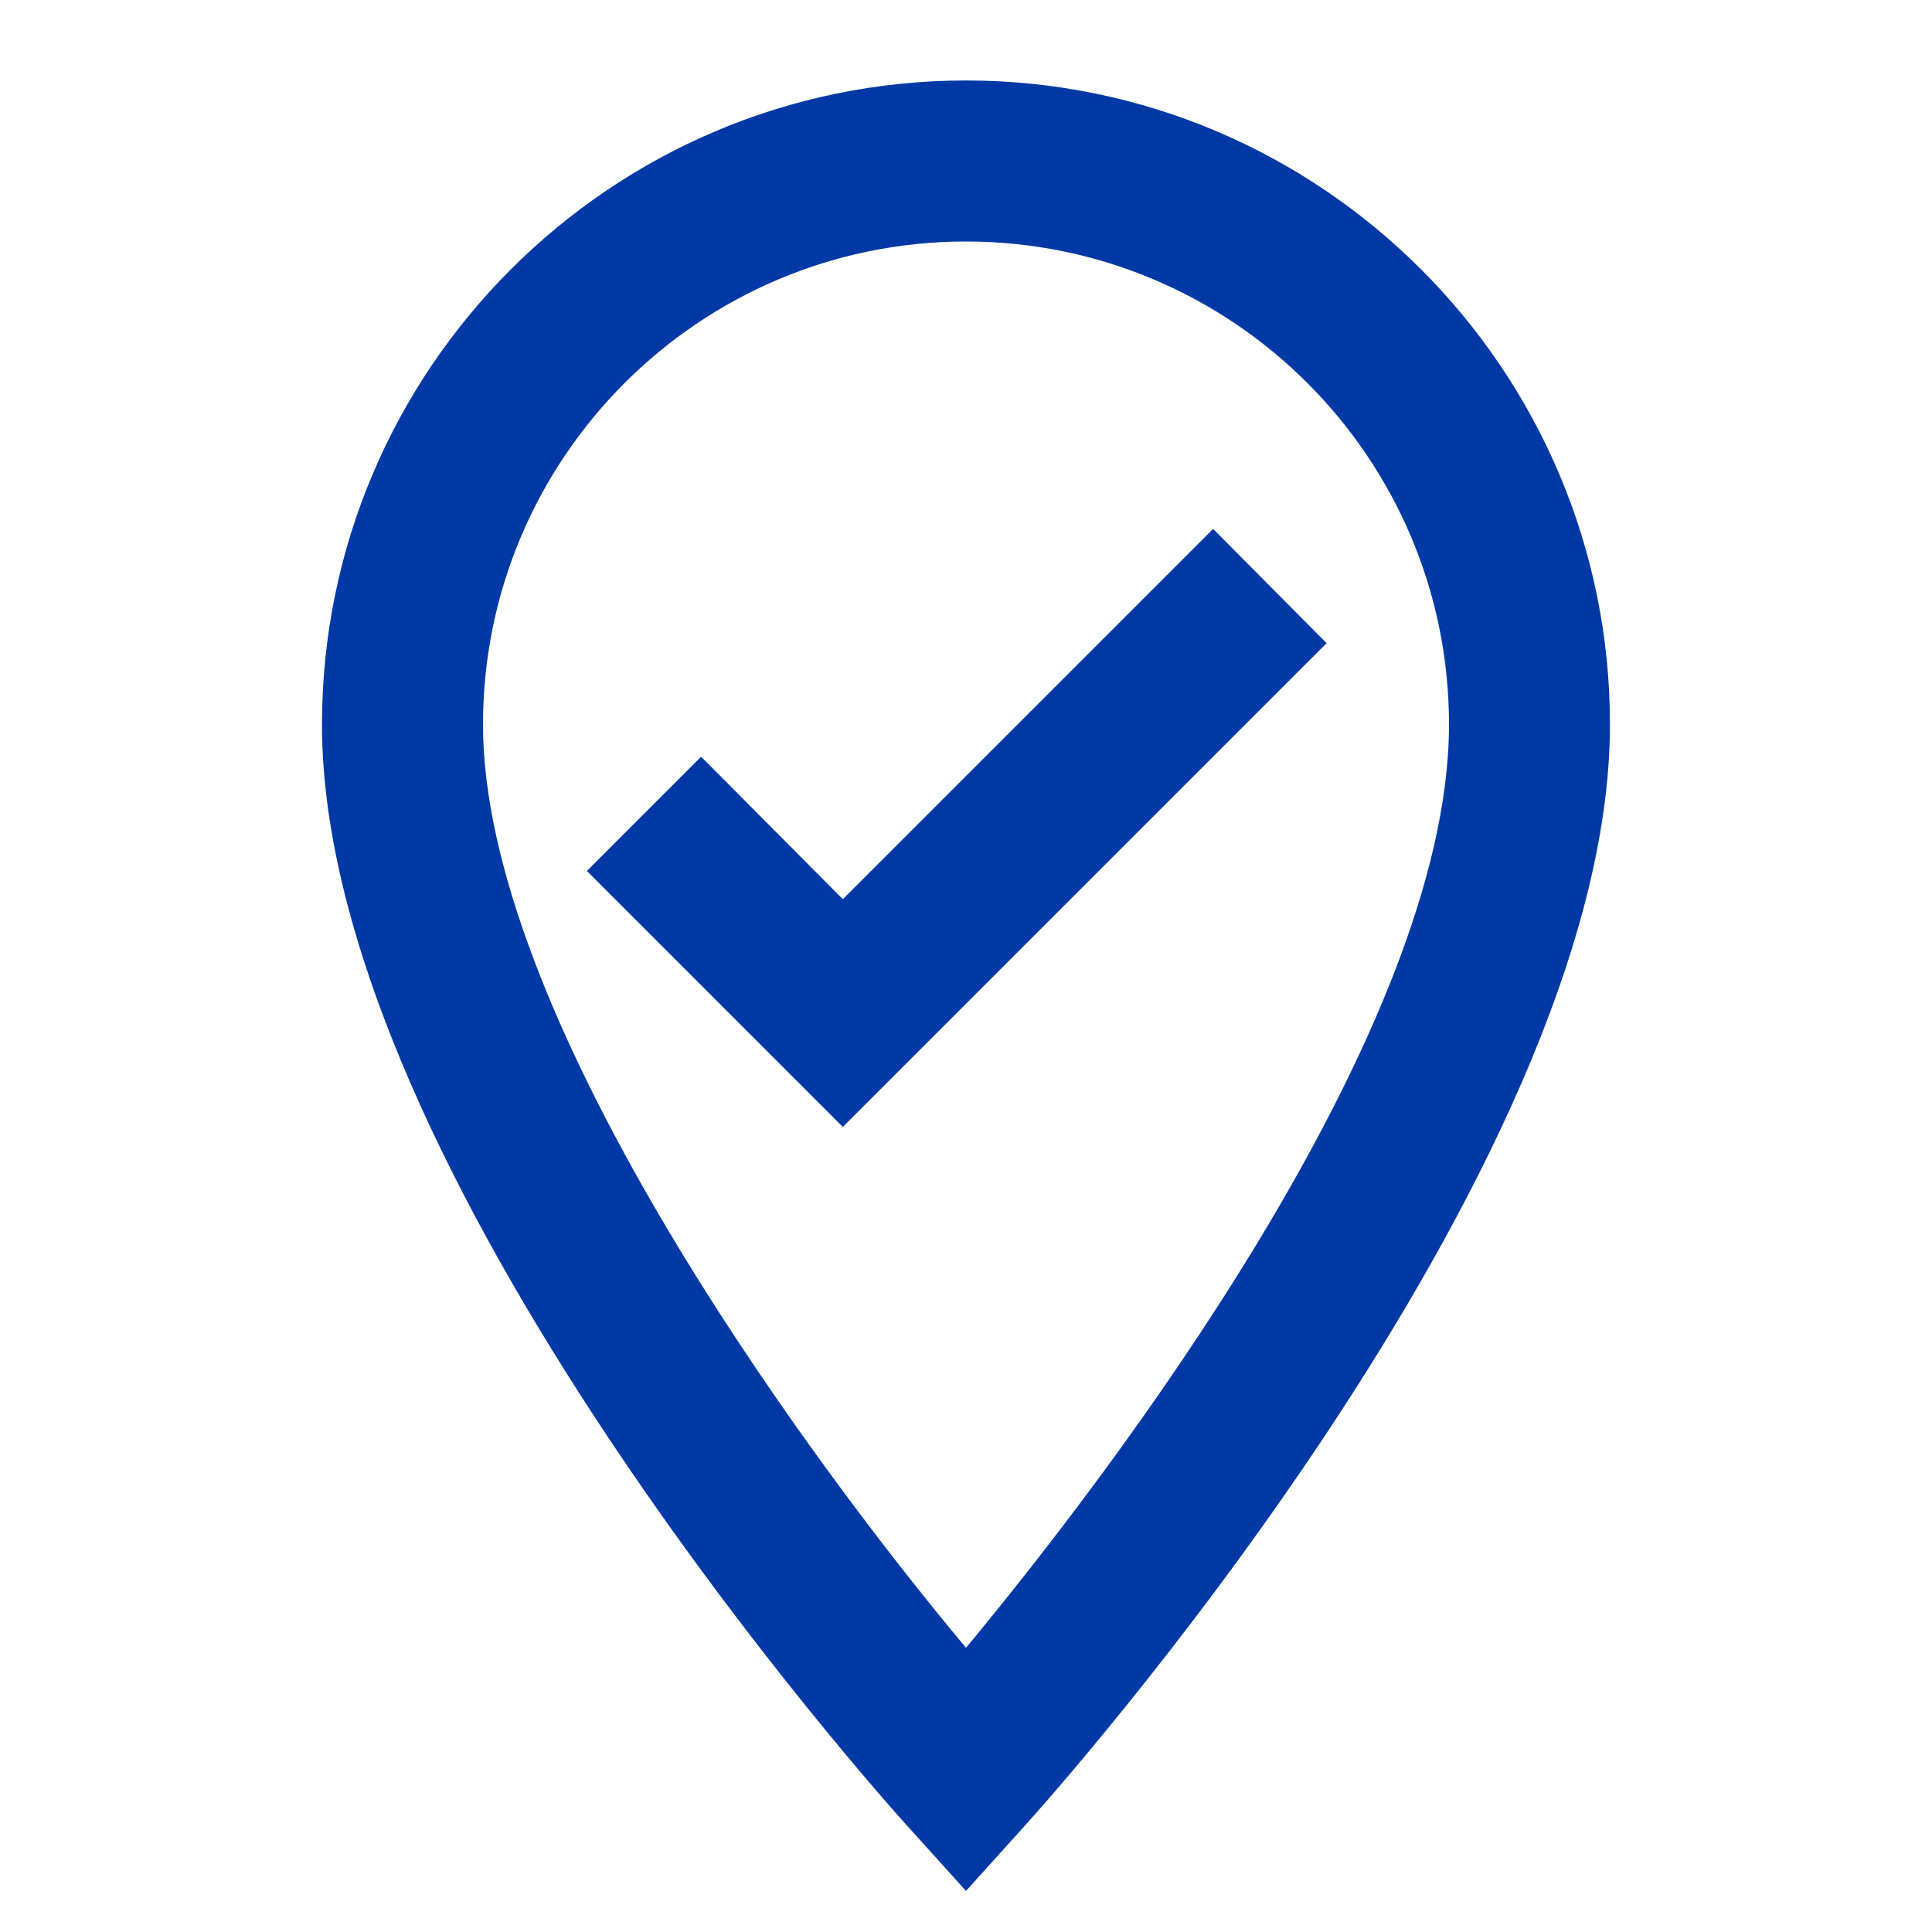 <svg width="32" height="32" viewBox="0 0 32 32" fill="none" xmlns="http://www.w3.org/2000/svg">
<path d="M16 1.333C10.12 1.333 5.333 6.12 5.333 12C5.333 19.426 14.613 29.786 15.013 30.226L16 31.32L16.986 30.226C17.386 29.786 26.666 19.426 26.666 12C26.666 6.12 21.88 1.333 16 1.333ZM16 27.293C13.093 23.813 8 16.72 8 12C8 7.586 11.586 4 16 4C20.413 4 24 7.586 24 12C24 17.106 18.333 24.48 16 27.293ZM13.96 14.893L11.613 12.533L9.72 14.426L13.96 18.666L21.973 10.653L20.093 8.76L13.96 14.893Z" fill="#0039A6"/>
</svg>
